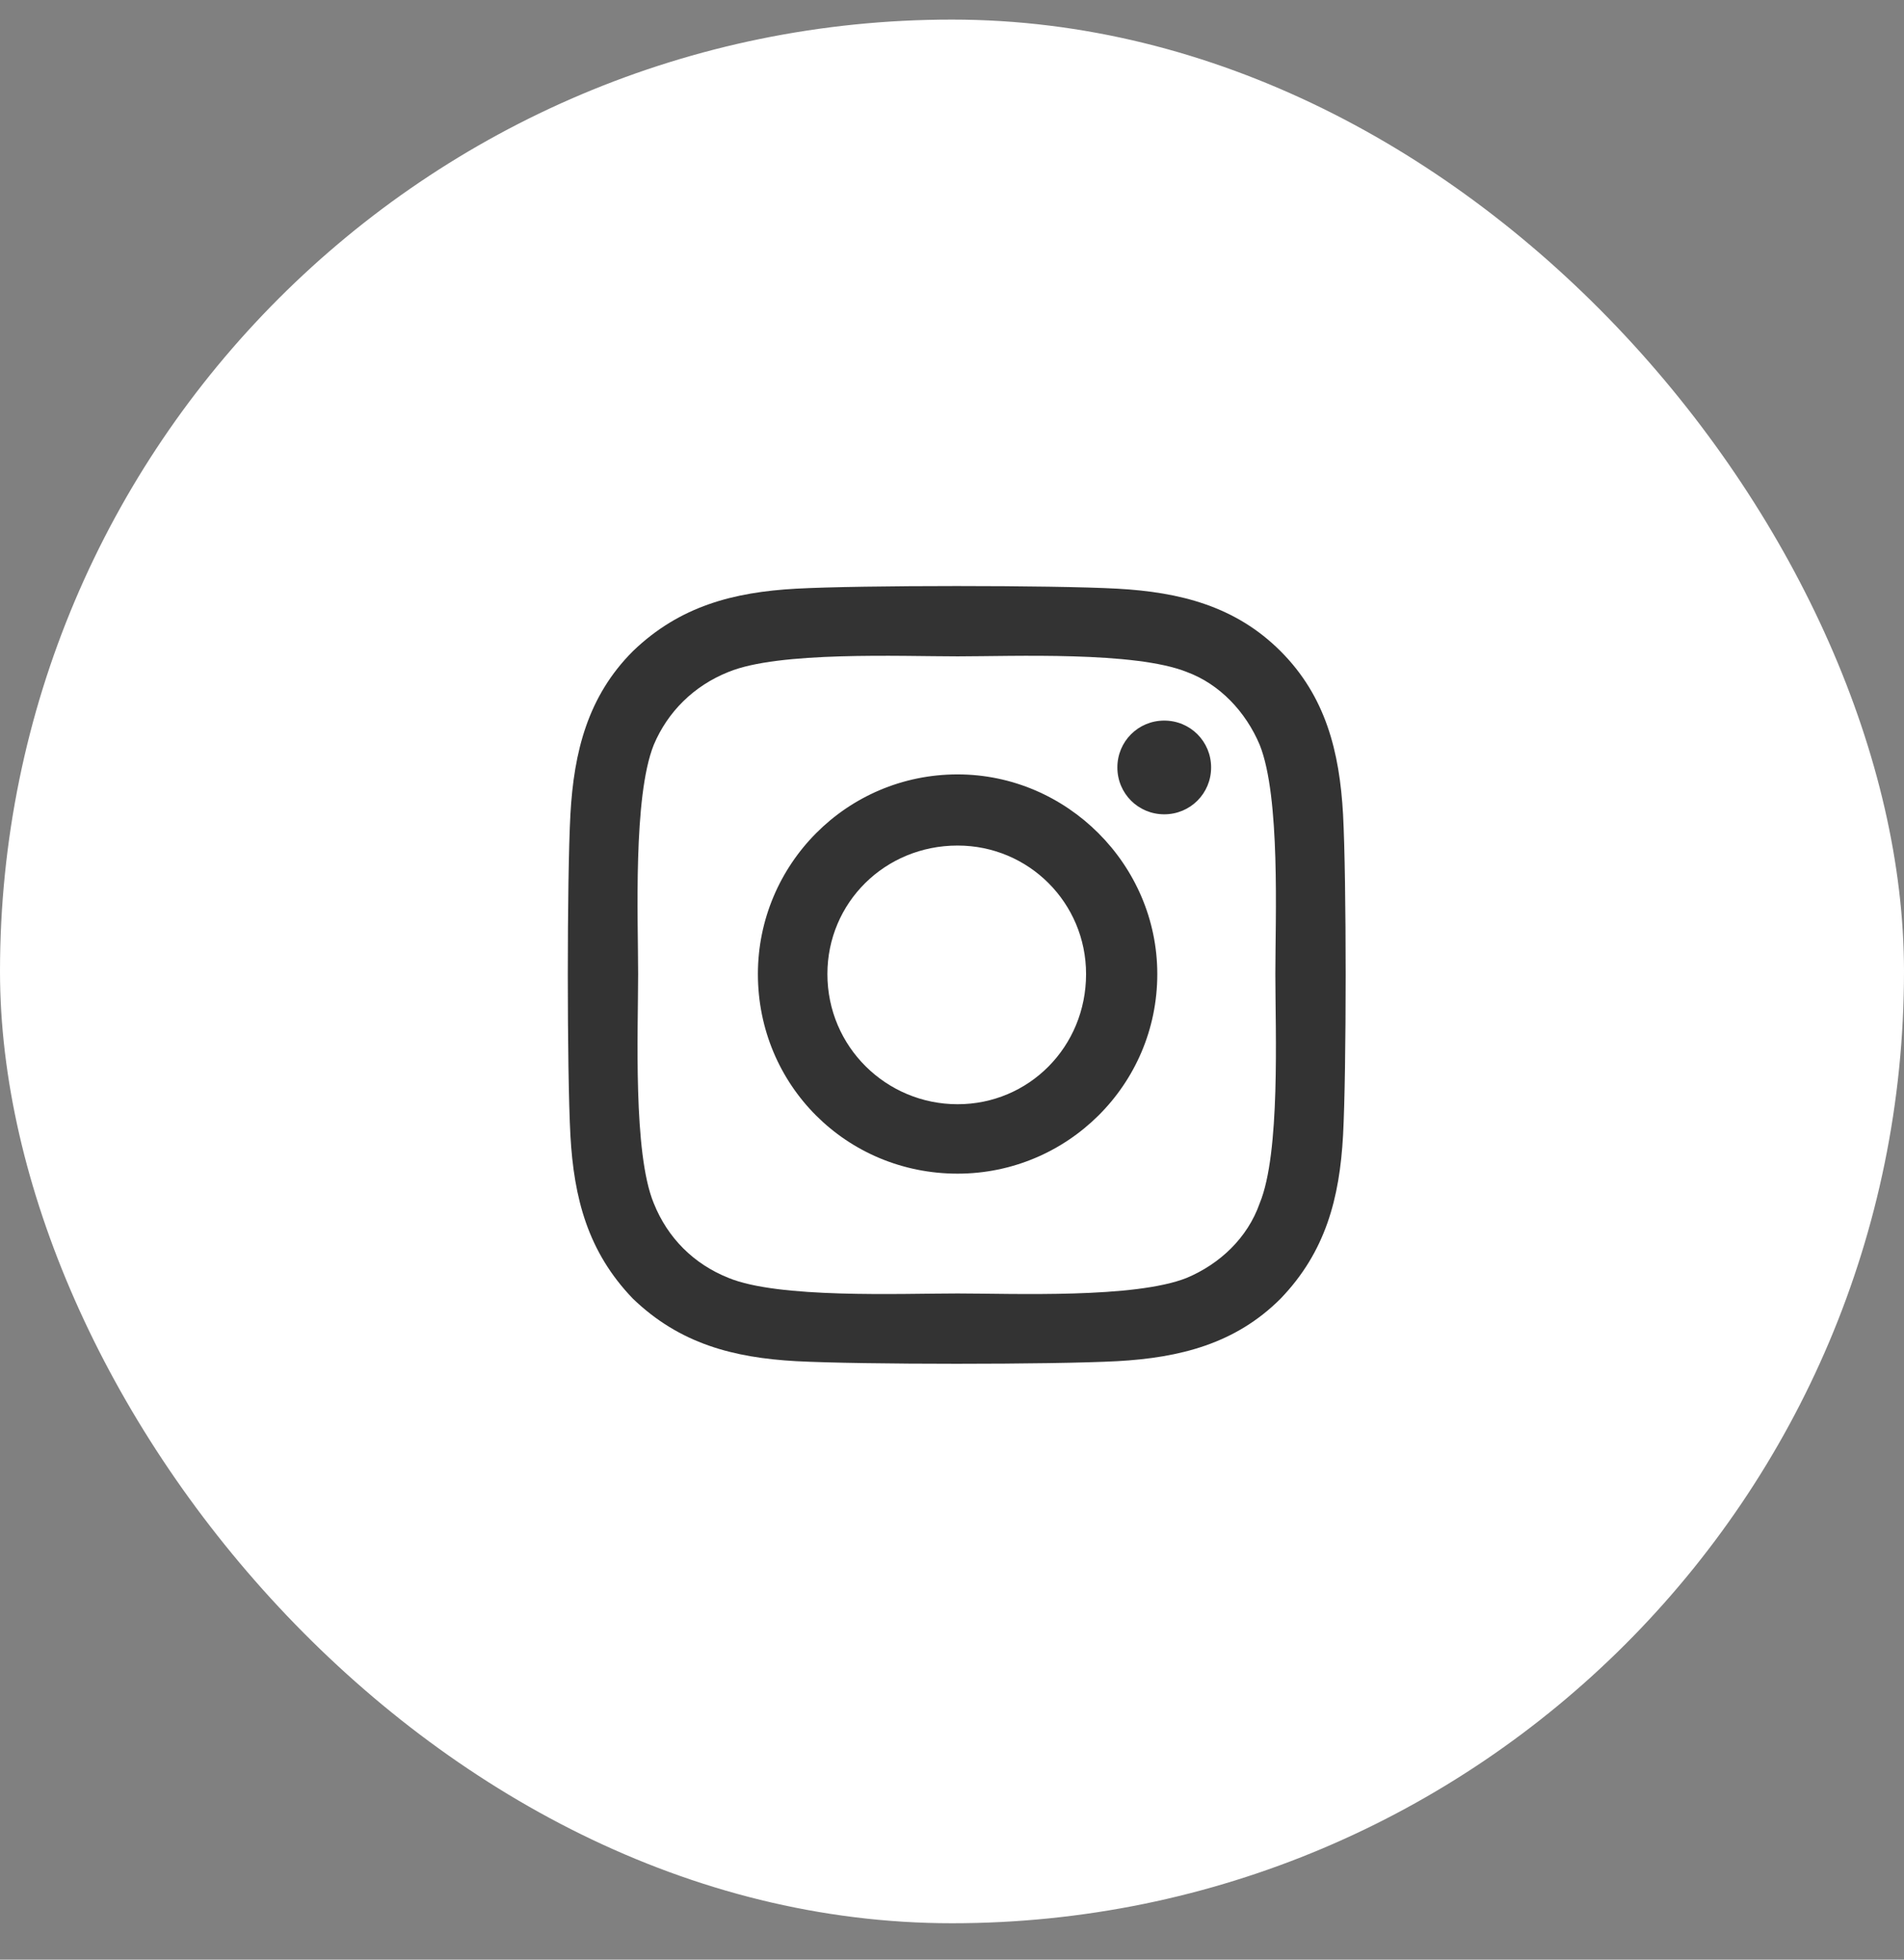 <svg width="34" height="35" viewBox="0 0 34 35" fill="none" xmlns="http://www.w3.org/2000/svg">
<rect x="0" y="0" width="34" height="35" fill="#808080" stroke="none"/>
<rect y="0.35" width="34" height="34" rx="17" fill="white"/>
<path d="M17.1 13.831C19.053 13.831 20.666 15.444 20.666 17.397C20.666 19.381 19.053 20.962 17.1 20.962C15.116 20.962 13.534 19.381 13.534 17.397C13.534 15.444 15.116 13.831 17.1 13.831ZM17.1 19.722C18.371 19.722 19.394 18.699 19.394 17.397C19.394 16.126 18.371 15.102 17.1 15.102C15.798 15.102 14.775 16.126 14.775 17.397C14.775 18.699 15.829 19.722 17.1 19.722ZM21.627 13.707C21.627 14.172 21.255 14.544 20.79 14.544C20.325 14.544 19.953 14.172 19.953 13.707C19.953 13.242 20.325 12.87 20.79 12.87C21.255 12.87 21.627 13.242 21.627 13.707ZM23.983 14.544C24.045 15.691 24.045 19.133 23.983 20.28C23.921 21.397 23.673 22.358 22.867 23.195C22.061 24.001 21.069 24.249 19.953 24.311C18.805 24.373 15.364 24.373 14.216 24.311C13.1 24.249 12.139 24.001 11.302 23.195C10.496 22.358 10.248 21.397 10.186 20.28C10.124 19.133 10.124 15.691 10.186 14.544C10.248 13.428 10.496 12.436 11.302 11.63C12.139 10.824 13.1 10.576 14.216 10.514C15.364 10.451 18.805 10.451 19.953 10.514C21.069 10.576 22.061 10.824 22.867 11.63C23.673 12.436 23.921 13.428 23.983 14.544ZM22.495 21.49C22.867 20.59 22.774 18.42 22.774 17.397C22.774 16.405 22.867 14.234 22.495 13.304C22.247 12.715 21.782 12.219 21.193 12.002C20.263 11.63 18.092 11.723 17.1 11.723C16.077 11.723 13.906 11.63 13.007 12.002C12.387 12.25 11.922 12.715 11.674 13.304C11.302 14.234 11.395 16.405 11.395 17.397C11.395 18.42 11.302 20.59 11.674 21.49C11.922 22.11 12.387 22.575 13.007 22.823C13.906 23.195 16.077 23.102 17.1 23.102C18.092 23.102 20.263 23.195 21.193 22.823C21.782 22.575 22.278 22.11 22.495 21.49Z" fill="#333333"/>
</svg>
